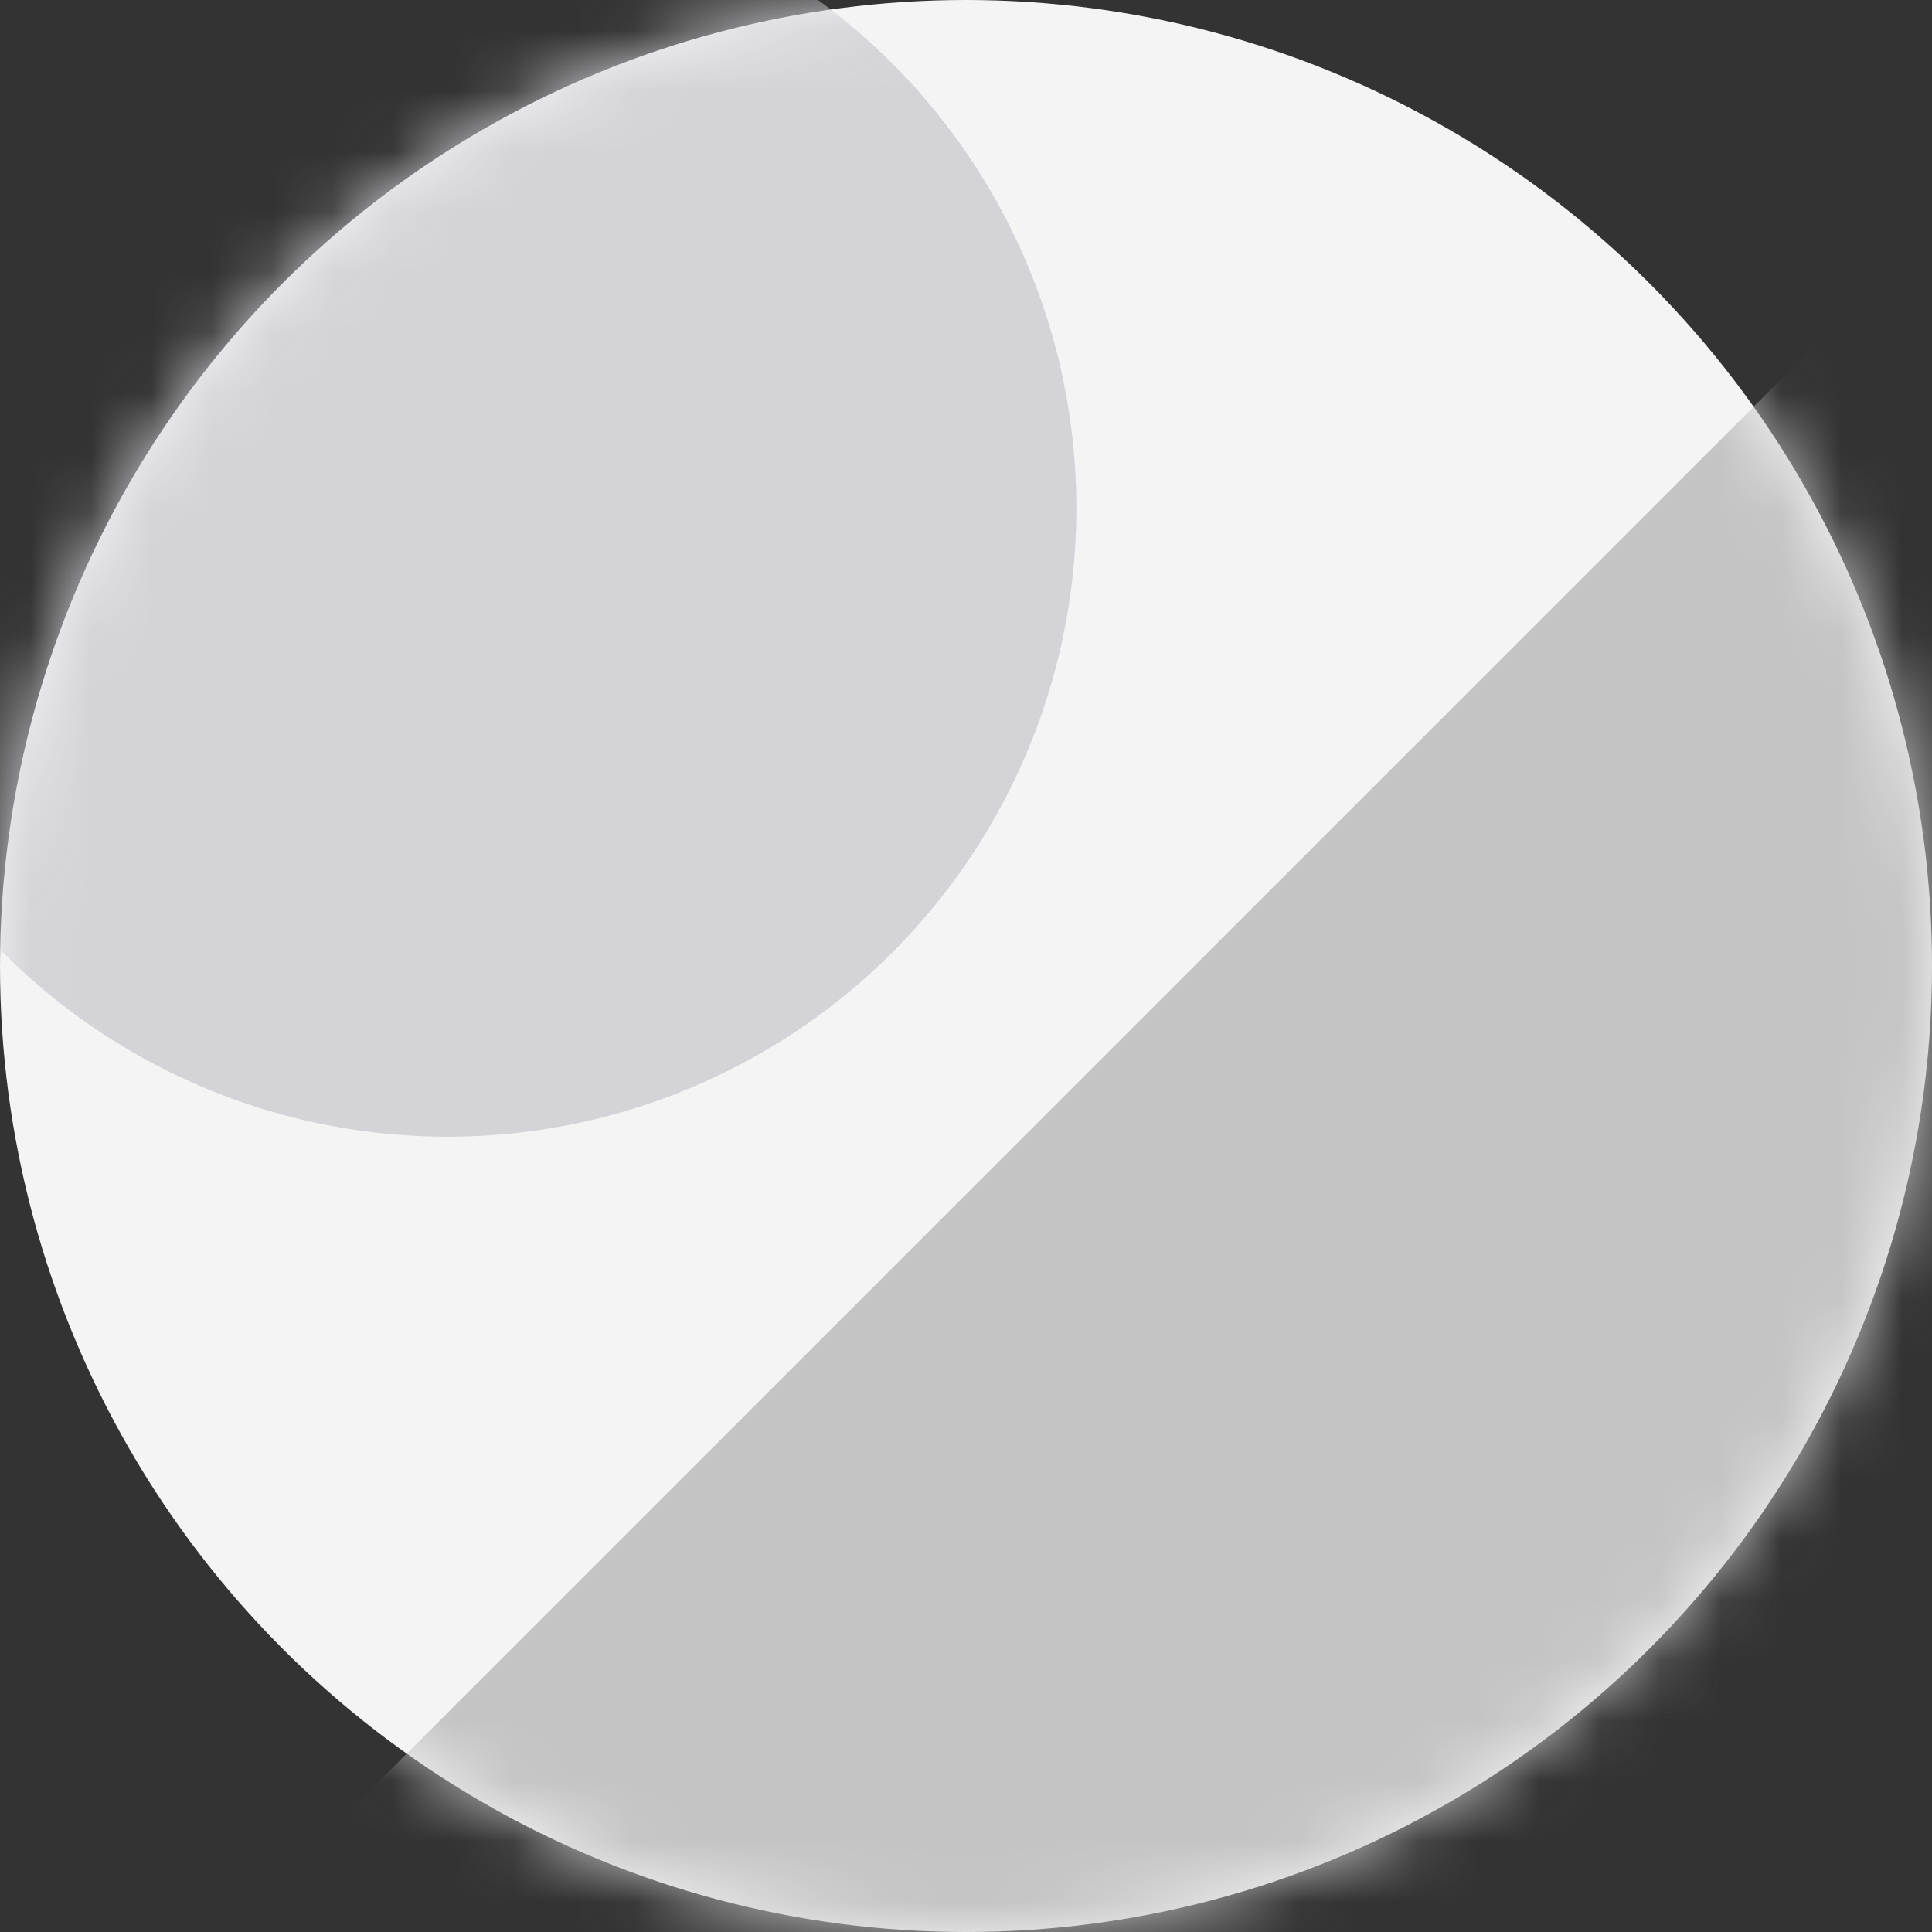 <svg width="32" height="32" fill="none" xmlns="http://www.w3.org/2000/svg"><rect width="100%" height="100%" fill="#333333" stroke="none"/><circle cx="16" cy="16" r="16" fill="#F4F4F5"/><mask id="mask0_1_684" style="mask-type:alpha" maskUnits="userSpaceOnUse" x="0" y="0" width="32" height="32"><circle cx="16" cy="16" r="16" fill="#E4E4E7"/></mask><g mask="url('#mask0_1_684')"><circle cx="7.414" cy="8.414" r="10.414" fill="#D4D4D8"/><path fill="#C4C4C4" d="m3.222 32.56 30.29-30.29 13.89 13.89-30.29 30.29z"/></g></svg>